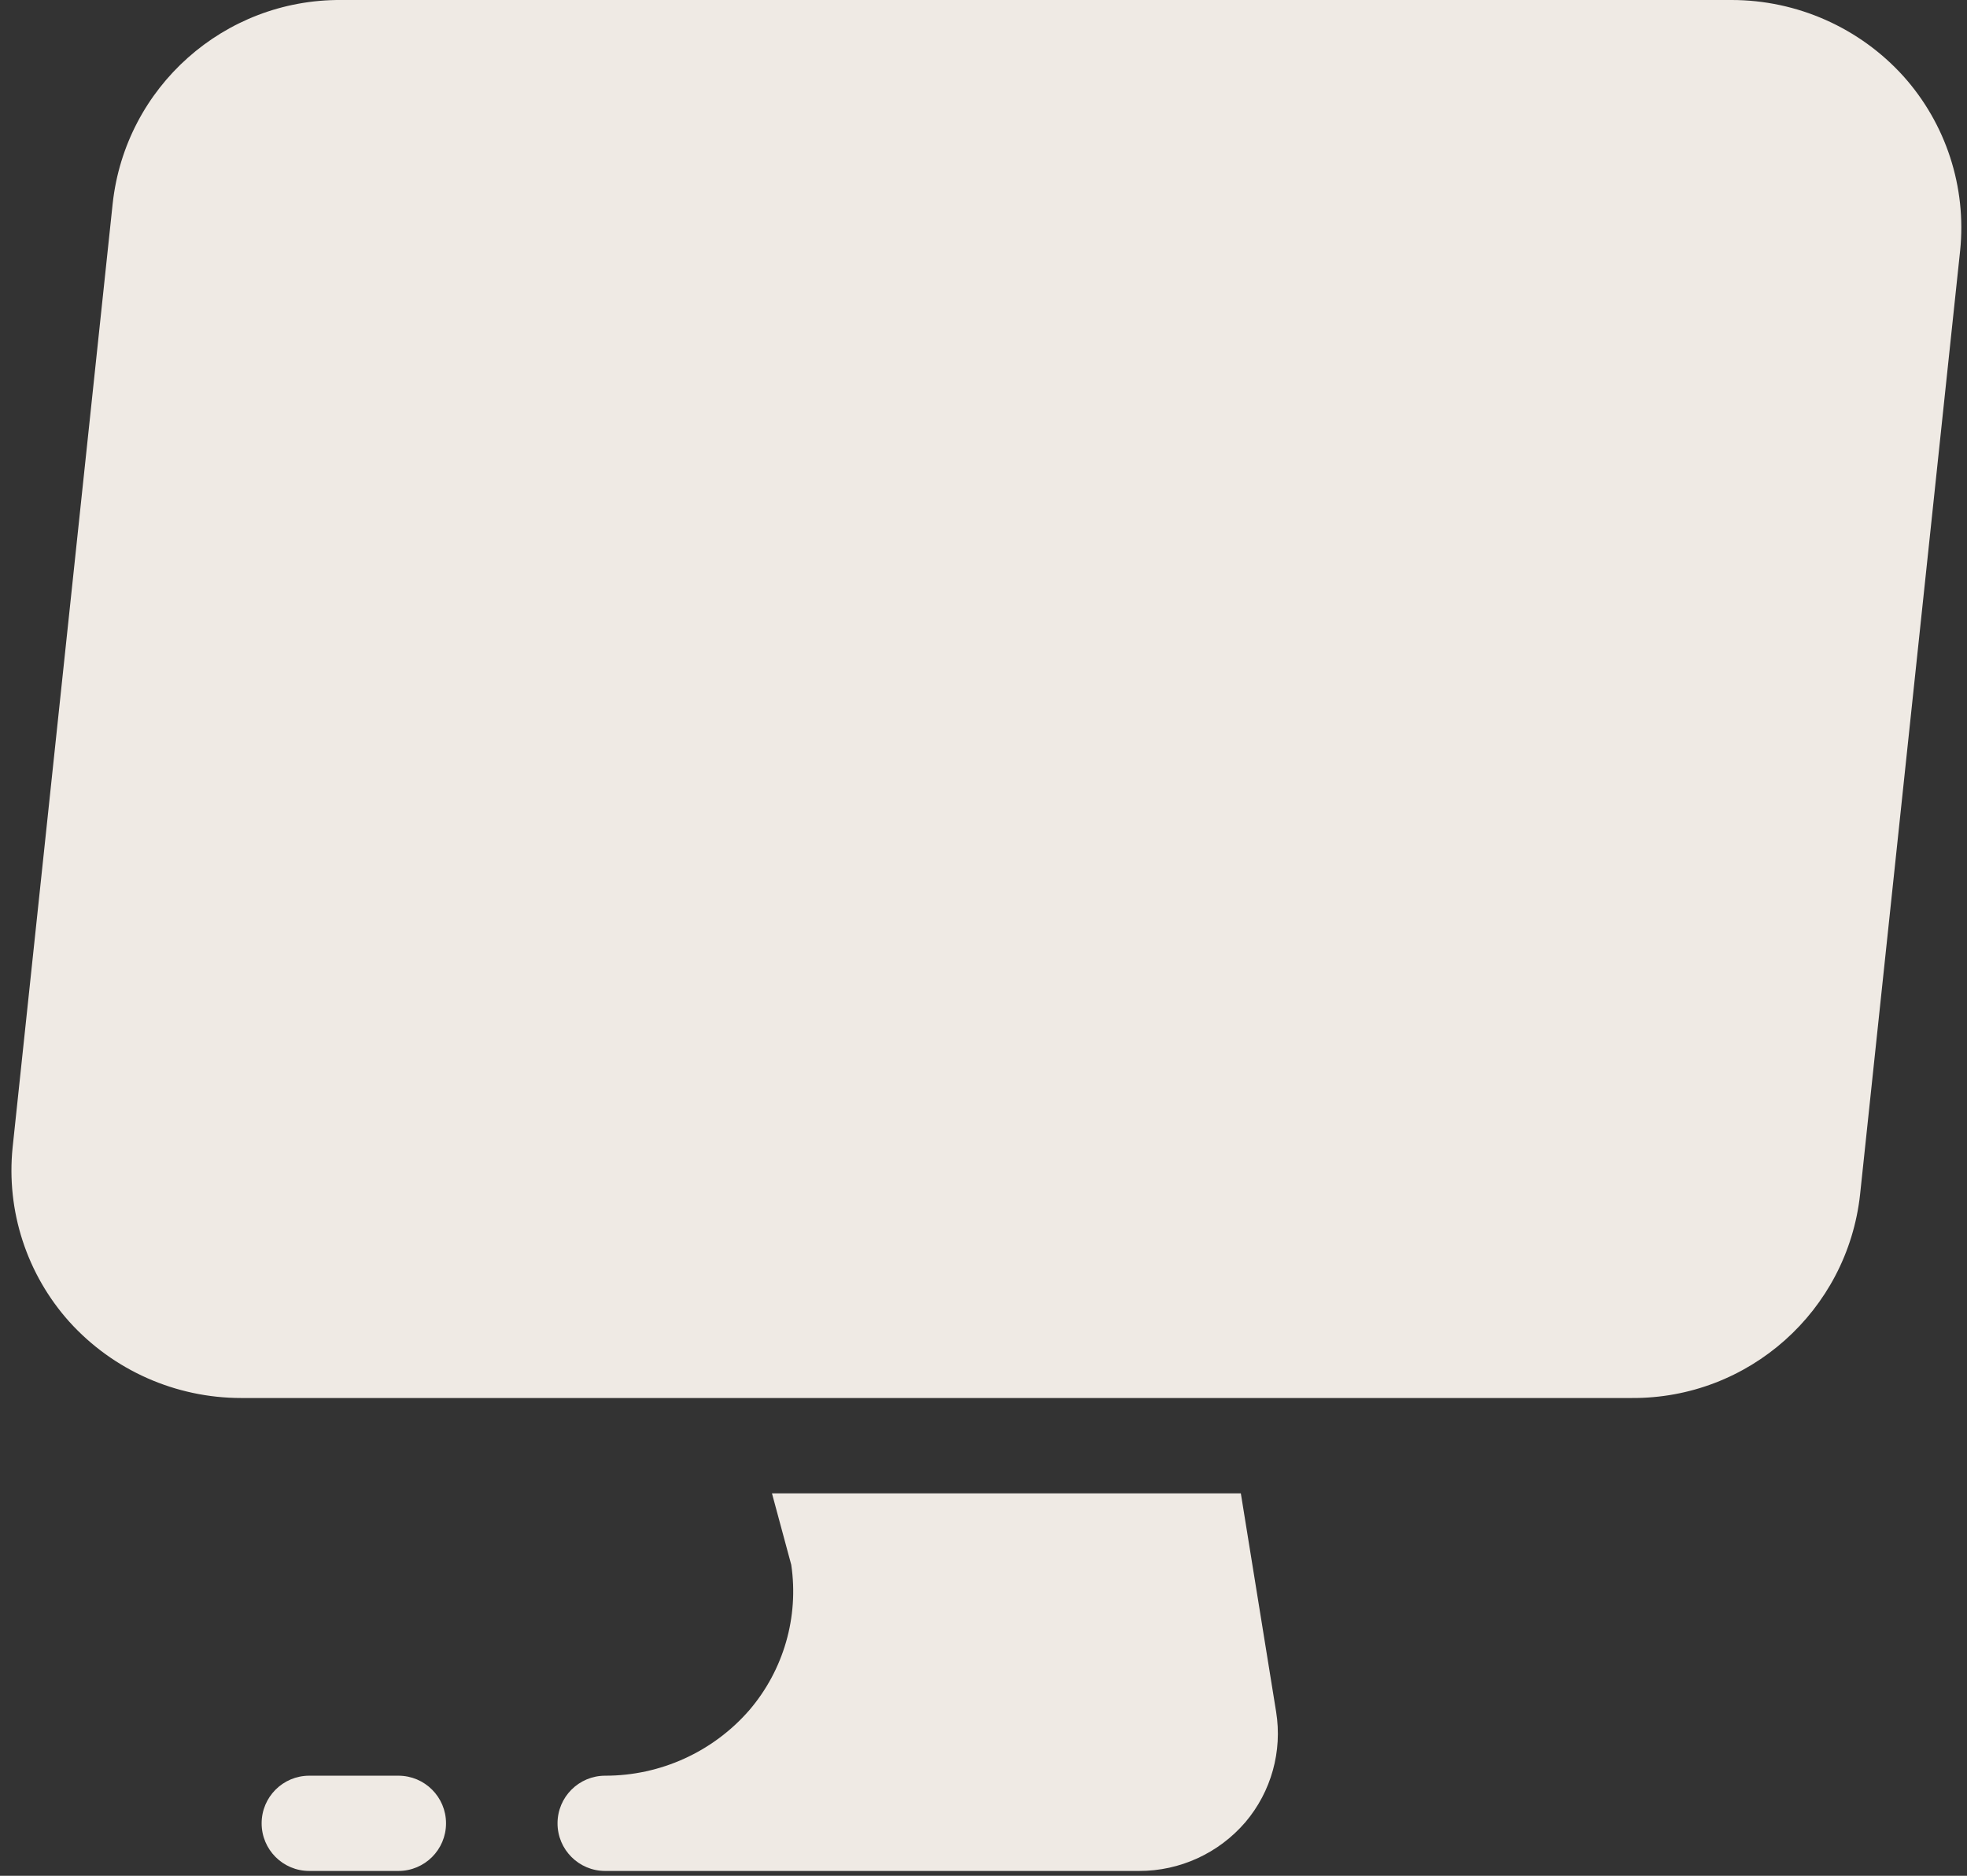 <svg width="86" height="82" viewBox="0 0 86 82" fill="none" xmlns="http://www.w3.org/2000/svg">
<rect x="0" y="0" width="86" height="82" fill="#333333" stroke="none"/>
<path d="M85.7 10.957L81.325 52.219C80.766 57.305 76.454 61.149 71.333 61.114H10.544C7.681 61.114 4.95 59.903 3.032 57.782C1.169 55.704 0.267 52.934 0.552 50.157L4.927 8.895C5.485 3.805 9.798 -0.035 14.919 0H75.708C78.571 0 81.302 1.211 83.22 3.332C85.083 5.41 85.985 8.18 85.7 10.957ZM17.419 77.625H13.521C12.372 77.625 11.439 78.555 11.439 79.707C11.439 80.86 12.372 81.789 13.521 81.789H17.419C18.567 81.789 19.501 80.86 19.501 79.707C19.501 78.555 18.567 77.625 17.419 77.625ZM54.251 65.281H33.751L34.595 68.406C34.931 70.687 34.263 73.004 32.763 74.758C31.177 76.582 28.876 77.629 26.458 77.625C25.31 77.625 24.376 78.555 24.376 79.707C24.376 80.859 25.31 81.789 26.458 81.789H49.802C51.591 81.793 53.287 81.012 54.451 79.656C55.583 78.32 56.072 76.558 55.794 74.832L54.251 65.281Z" fill="#EFEAE4"/>
</svg>
